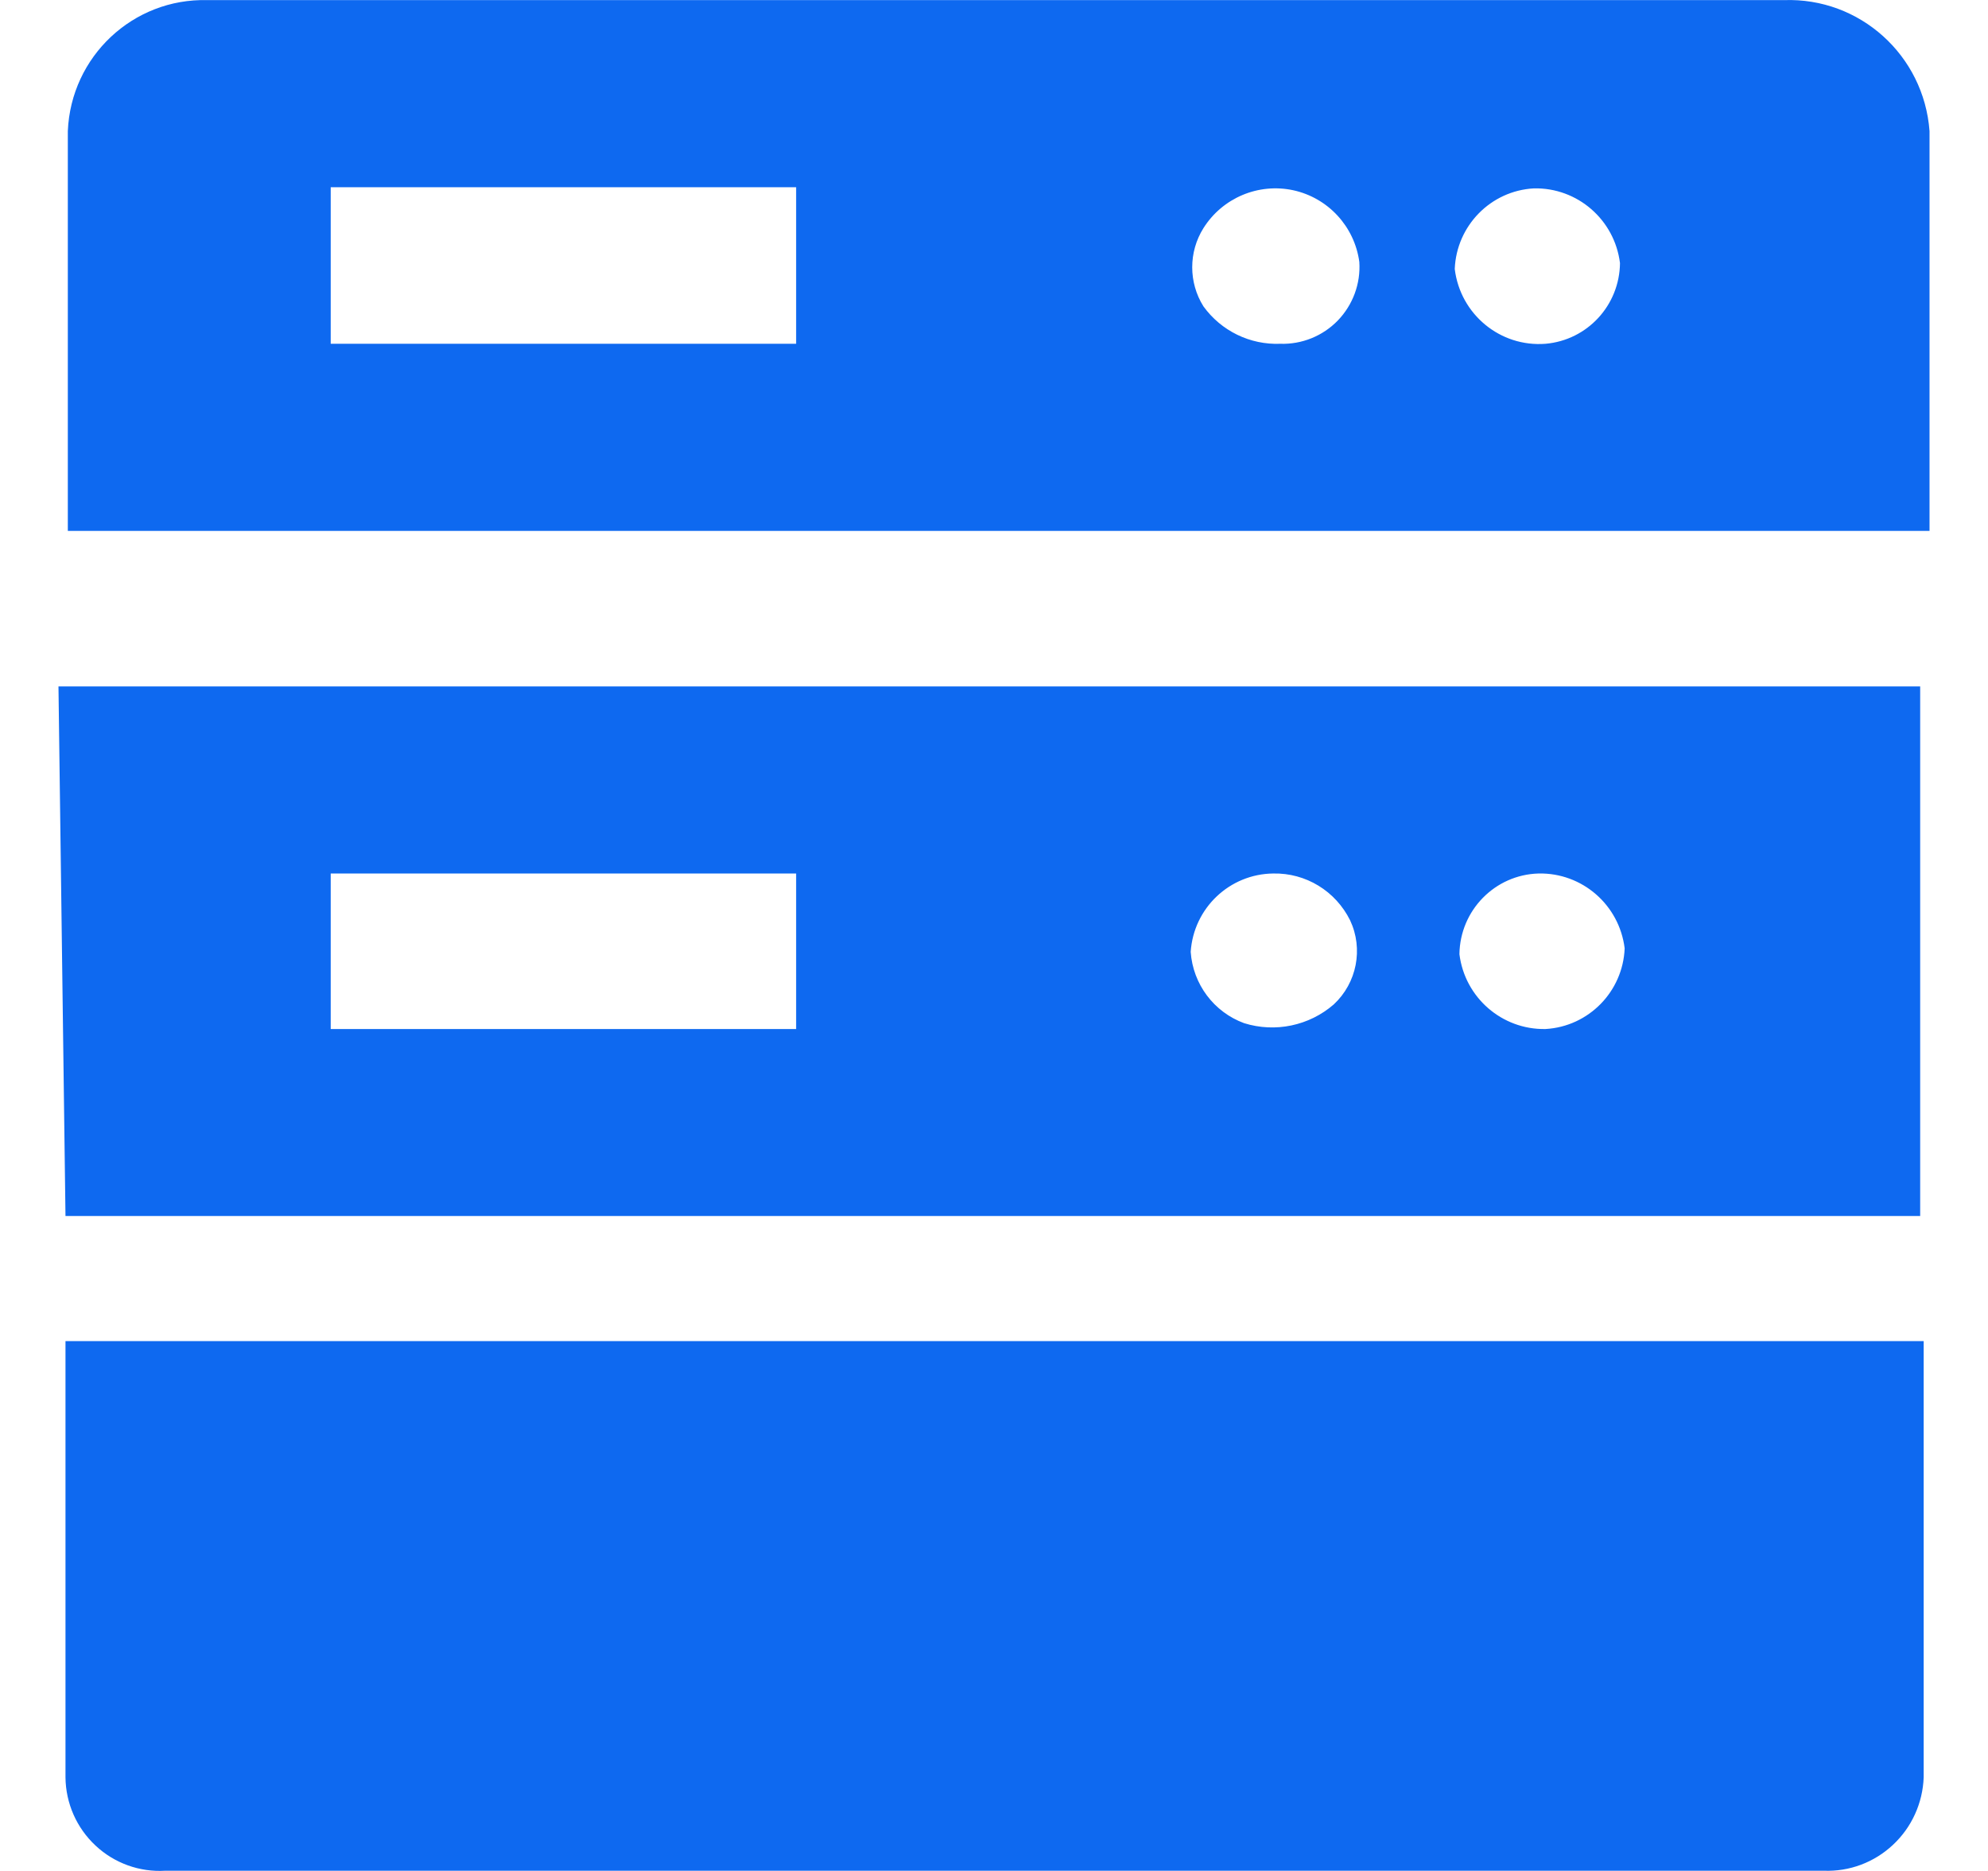 <?xml version="1.0" encoding="UTF-8"?>
<svg width="17px" height="16px" viewBox="0 0 17 16" version="1.1" xmlns="http://www.w3.org/2000/svg" xmlns:xlink="http://www.w3.org/1999/xlink">
    <title>1.Base基础/3.Icon图标/导航/选中/集群管理 2</title>
    <g id="数据管理系统" stroke="none" stroke-width="1" fill="none" fill-rule="evenodd">
        <g id="数据管理-登记单元" transform="translate(-16, -116)">
            <g id="3.Navigation导航/4.Menu-导航菜单/侧边导航/平铺/扁平风格" transform="translate(0.5, 56)">
                <g id="3.Navigation导航/4.Menu-导航菜单/基础控件/左侧导航/一级备份-10" transform="translate(0, 48)">
                    <g id="1.Base基础/3.Icon图标/导航/选中/集群管理" transform="translate(14, 10)">
                        <path d="M0,0 L20,0 L20,20 L0,20 L0,0 Z" id="chevron-up-circle-(Background)"></path>
                        <g id="服务器-(2)" transform="translate(2, 2)" fill="#0E69F0" fill-rule="nonzero">
                            <path d="M12.716,2.94 C12.329,2.97 11.987,2.688 11.94,2.3 C11.955,1.93 12.248,1.631 12.617,1.611 C12.989,1.603 13.307,1.879 13.353,2.25 C13.349,2.611 13.074,2.909 12.716,2.94 L12.716,2.94 Z M10.448,2.94 C10.189,2.95 9.943,2.83 9.791,2.62 C9.663,2.416 9.663,2.155 9.791,1.951 C9.954,1.692 10.261,1.563 10.559,1.627 C10.857,1.692 11.083,1.937 11.124,2.24 C11.136,2.426 11.069,2.607 10.94,2.741 C10.811,2.874 10.632,2.946 10.448,2.94 L10.448,2.94 Z M2.328,1.601 L6.308,1.601 L6.308,2.94 L2.328,2.94 L2.328,1.601 Z M14.756,0.001 L1.274,0.001 C0.638,-0.016 0.107,0.482 0.08,1.121 L0.08,4.54 L16,4.54 L16,1.121 C15.952,0.472 15.403,-0.022 14.756,0.001 Z M2.328,7.47 L6.308,7.47 L6.308,8.8 L2.328,8.8 L2.328,7.47 Z M10.388,7.47 C10.666,7.464 10.921,7.62 11.045,7.87 C11.16,8.114 11.103,8.406 10.905,8.59 C10.695,8.772 10.405,8.833 10.139,8.75 C9.88,8.655 9.701,8.416 9.682,8.14 C9.707,7.765 10.015,7.474 10.388,7.47 L10.388,7.47 Z M12.657,7.47 C13.029,7.462 13.347,7.738 13.393,8.11 C13.378,8.48 13.085,8.779 12.716,8.8 C12.344,8.807 12.026,8.531 11.98,8.16 C11.985,7.785 12.284,7.48 12.657,7.47 Z M0.06,10.399 L15.92,10.399 L15.92,5.87 L0,5.87 L0.06,10.399 Z" id="形状"></path>
                            <path d="M1.254,11.469 L0.06,11.469 L0.06,15.199 C0.062,15.421 0.155,15.632 0.317,15.783 C0.478,15.934 0.695,16.012 0.915,15.998 L15.095,15.998 C15.314,16.007 15.527,15.927 15.687,15.777 C15.848,15.627 15.942,15.419 15.95,15.199 L15.95,11.469 L1.254,11.469 Z" id="路径"></path>
                        </g>
                    </g>
                </g>
            </g>
        </g>
    </g>
</svg>